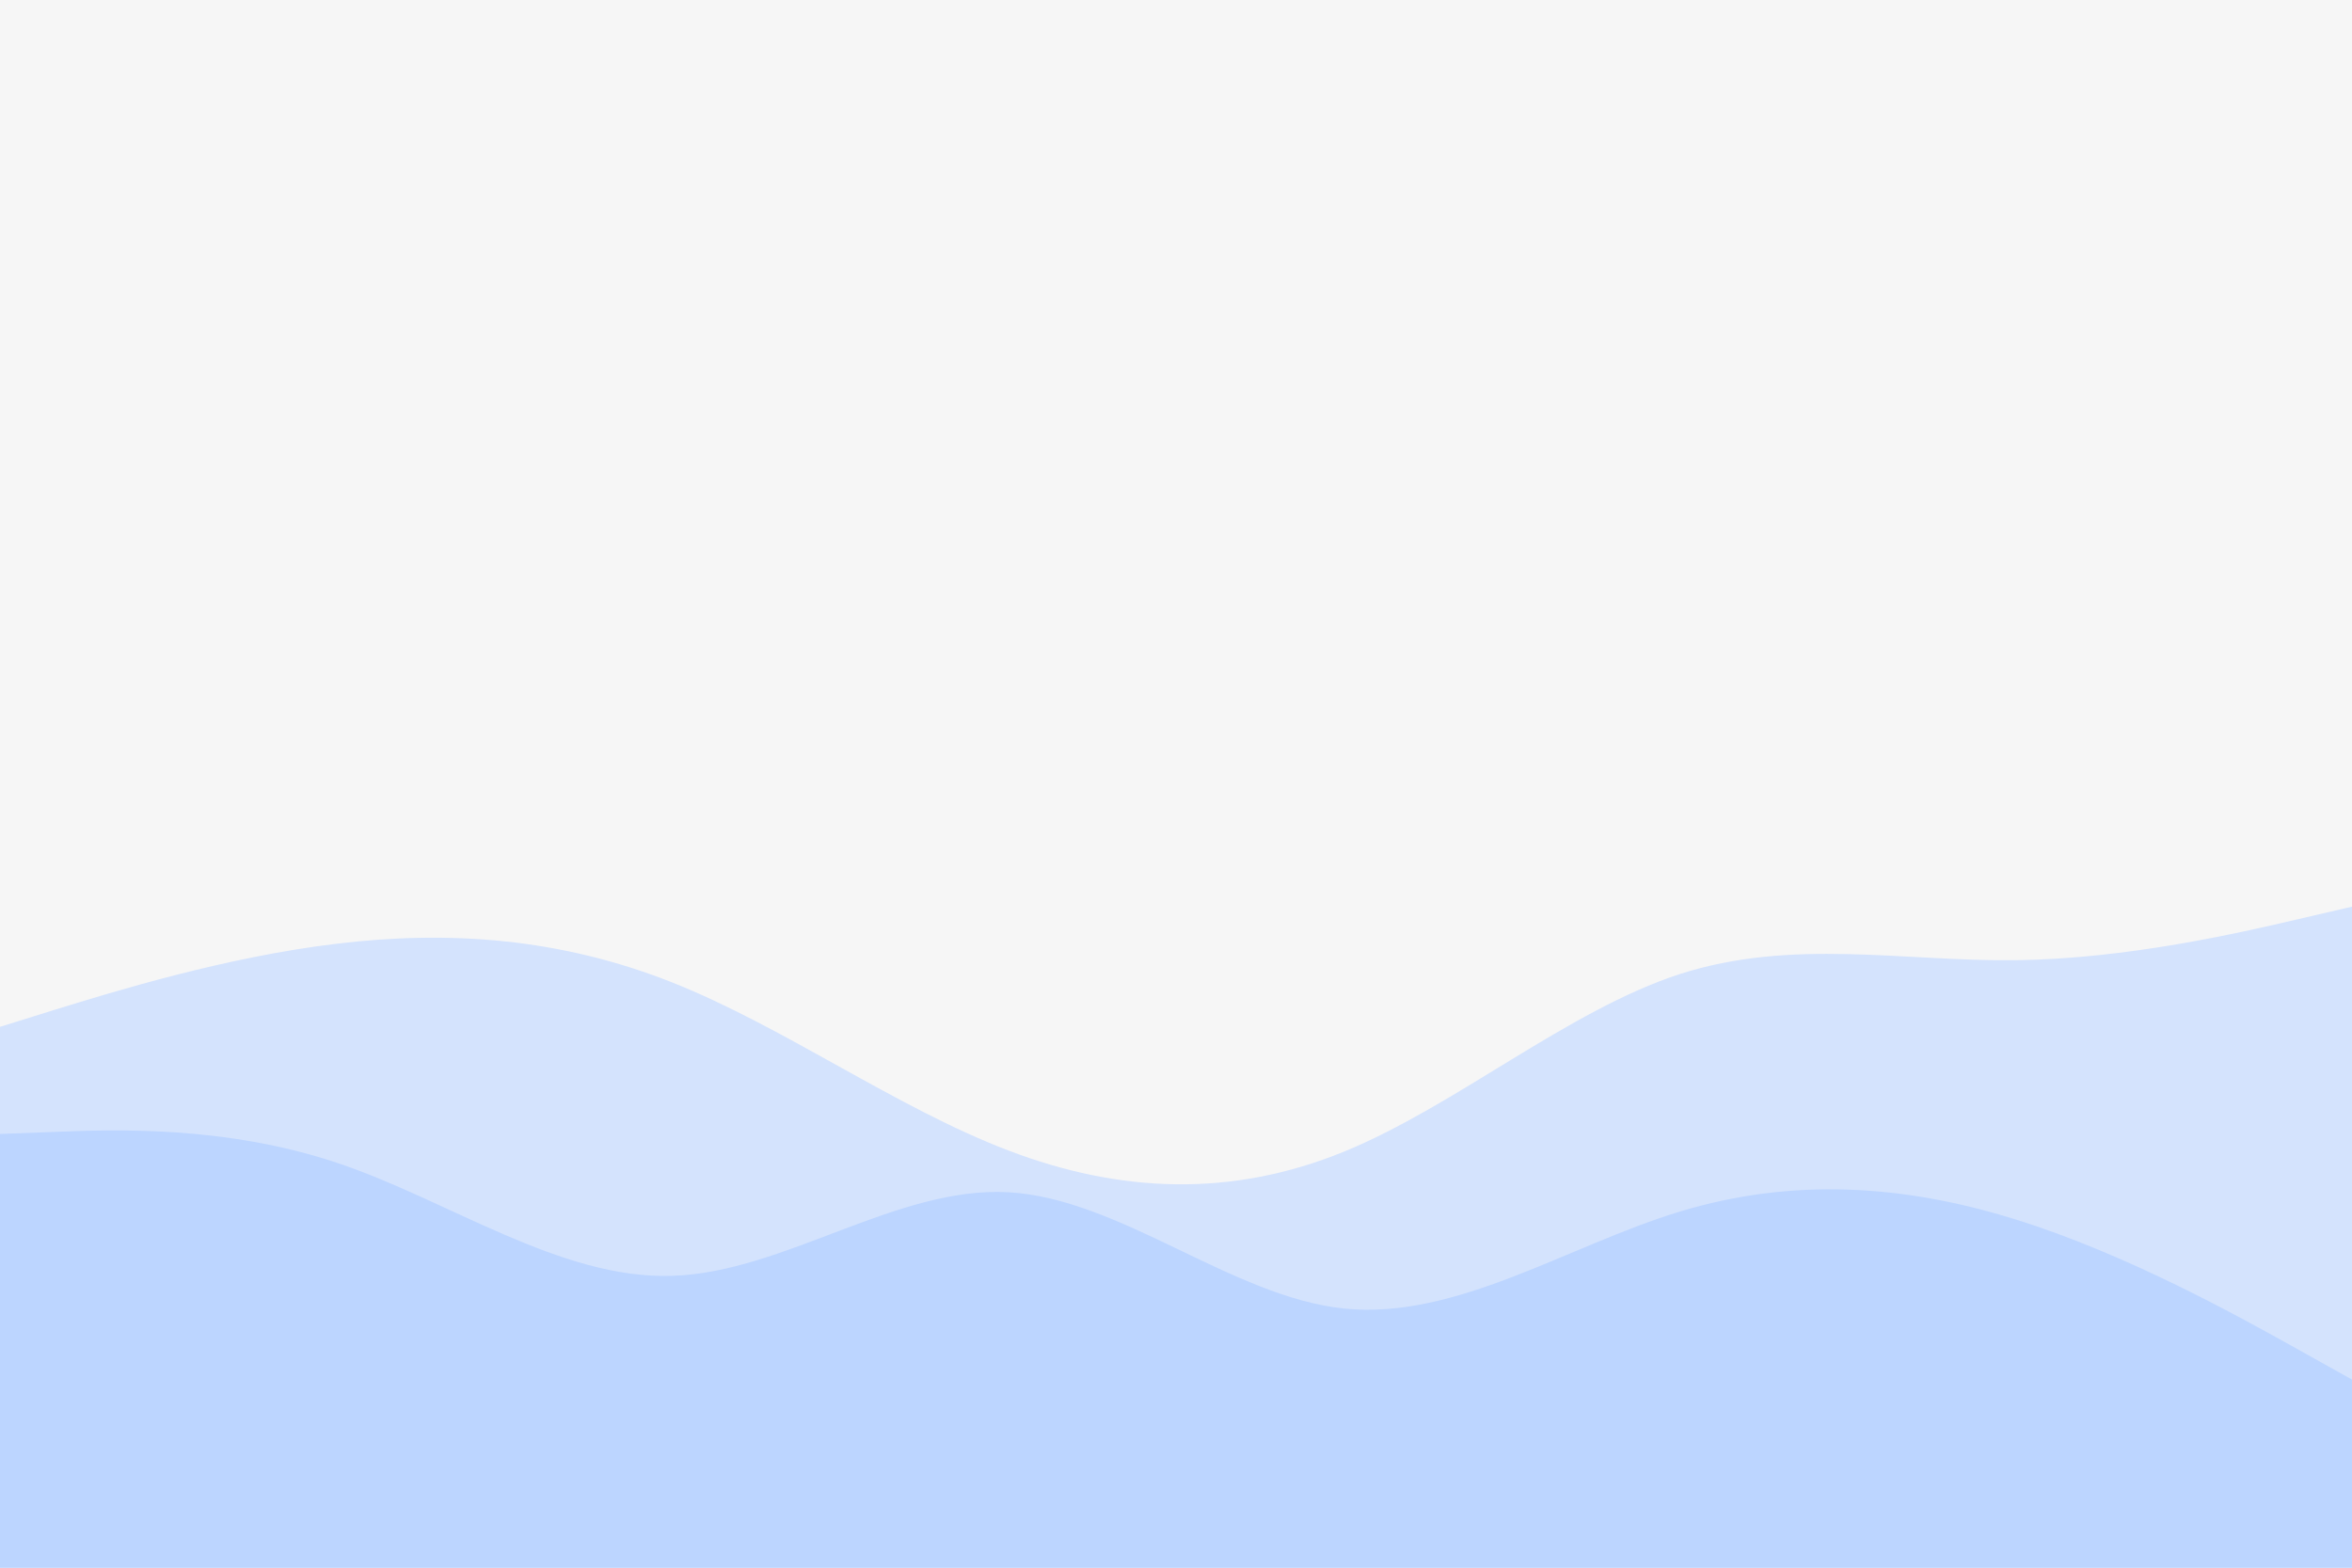 <svg id="visual" viewBox="0 0 900 600" width="900" height="600" xmlns="http://www.w3.org/2000/svg" xmlns:xlink="http://www.w3.org/1999/xlink" version="1.1"><rect x="0" y="0" width="900" height="600" fill="#f6f6f6"></rect><path d="M0 393L21.5 386.3C43 379.7 86 366.3 128.8 361.2C171.7 356 214.3 359 257.2 376C300 393 343 424 385.8 440.3C428.7 456.7 471.3 458.3 514.2 440.8C557 423.3 600 386.7 642.8 372.8C685.7 359 728.3 368 771.2 367.5C814 367 857 357 878.5 352L900 347L900 601L878.5 601C857 601 814 601 771.2 601C728.3 601 685.7 601 642.8 601C600 601 557 601 514.2 601C471.3 601 428.7 601 385.8 601C343 601 300 601 257.2 601C214.3 601 171.7 601 128.8 601C86 601 43 601 21.5 601L0 601Z" fill="#d4e3fd"></path><path d="M0 434L21.5 433.2C43 432.3 86 430.7 128.8 445C171.7 459.3 214.3 489.7 257.2 488.3C300 487 343 454 385.8 456.3C428.7 458.7 471.3 496.3 514.2 500.8C557 505.3 600 476.7 642.8 463.7C685.7 450.7 728.3 453.3 771.2 466.7C814 480 857 504 878.5 516L900 528L900 601L878.5 601C857 601 814 601 771.2 601C728.3 601 685.7 601 642.8 601C600 601 557 601 514.2 601C471.3 601 428.7 601 385.8 601C343 601 300 601 257.2 601C214.3 601 171.7 601 128.8 601C86 601 43 601 21.5 601L0 601Z" fill="#bcd5ff"></path></svg>